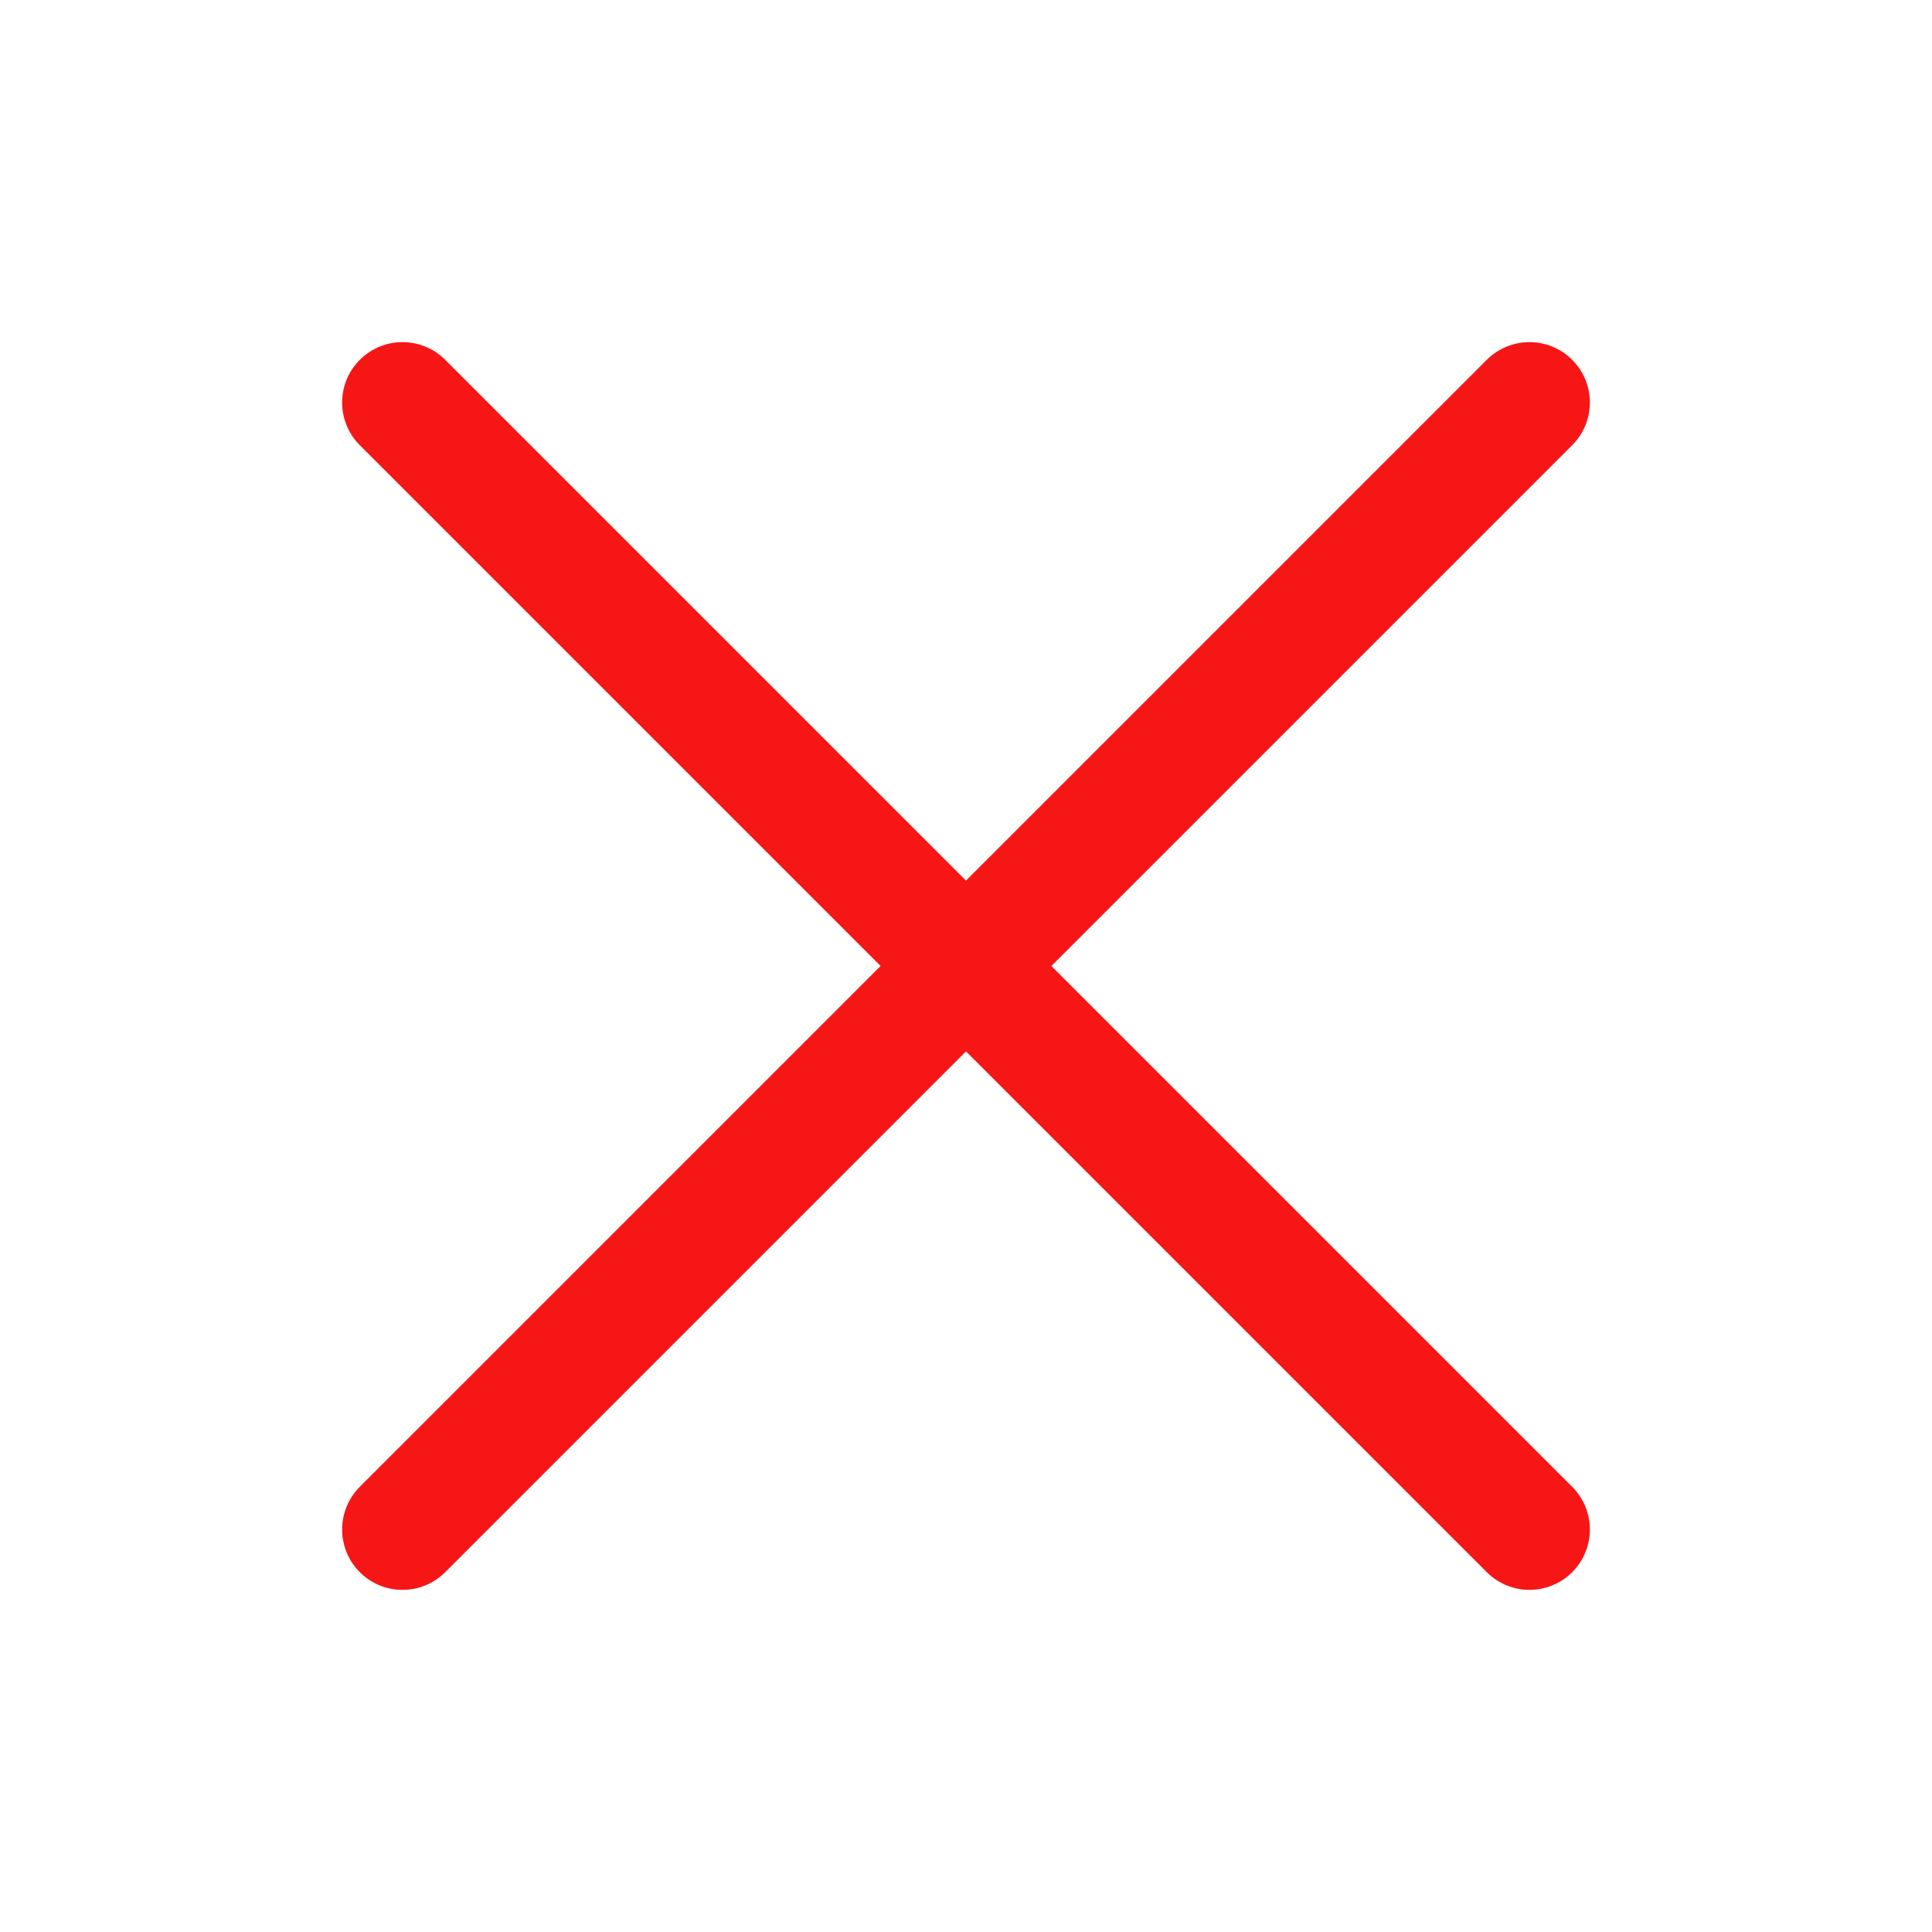 <svg width="24" height="24" viewBox="0 0 24 24" fill="none" xmlns="http://www.w3.org/2000/svg">
<path d="M19 5L5 19M5 5L19 19" stroke="#F61616" stroke-width="1.5" stroke-linecap="round" stroke-linejoin="round"/>
</svg>
